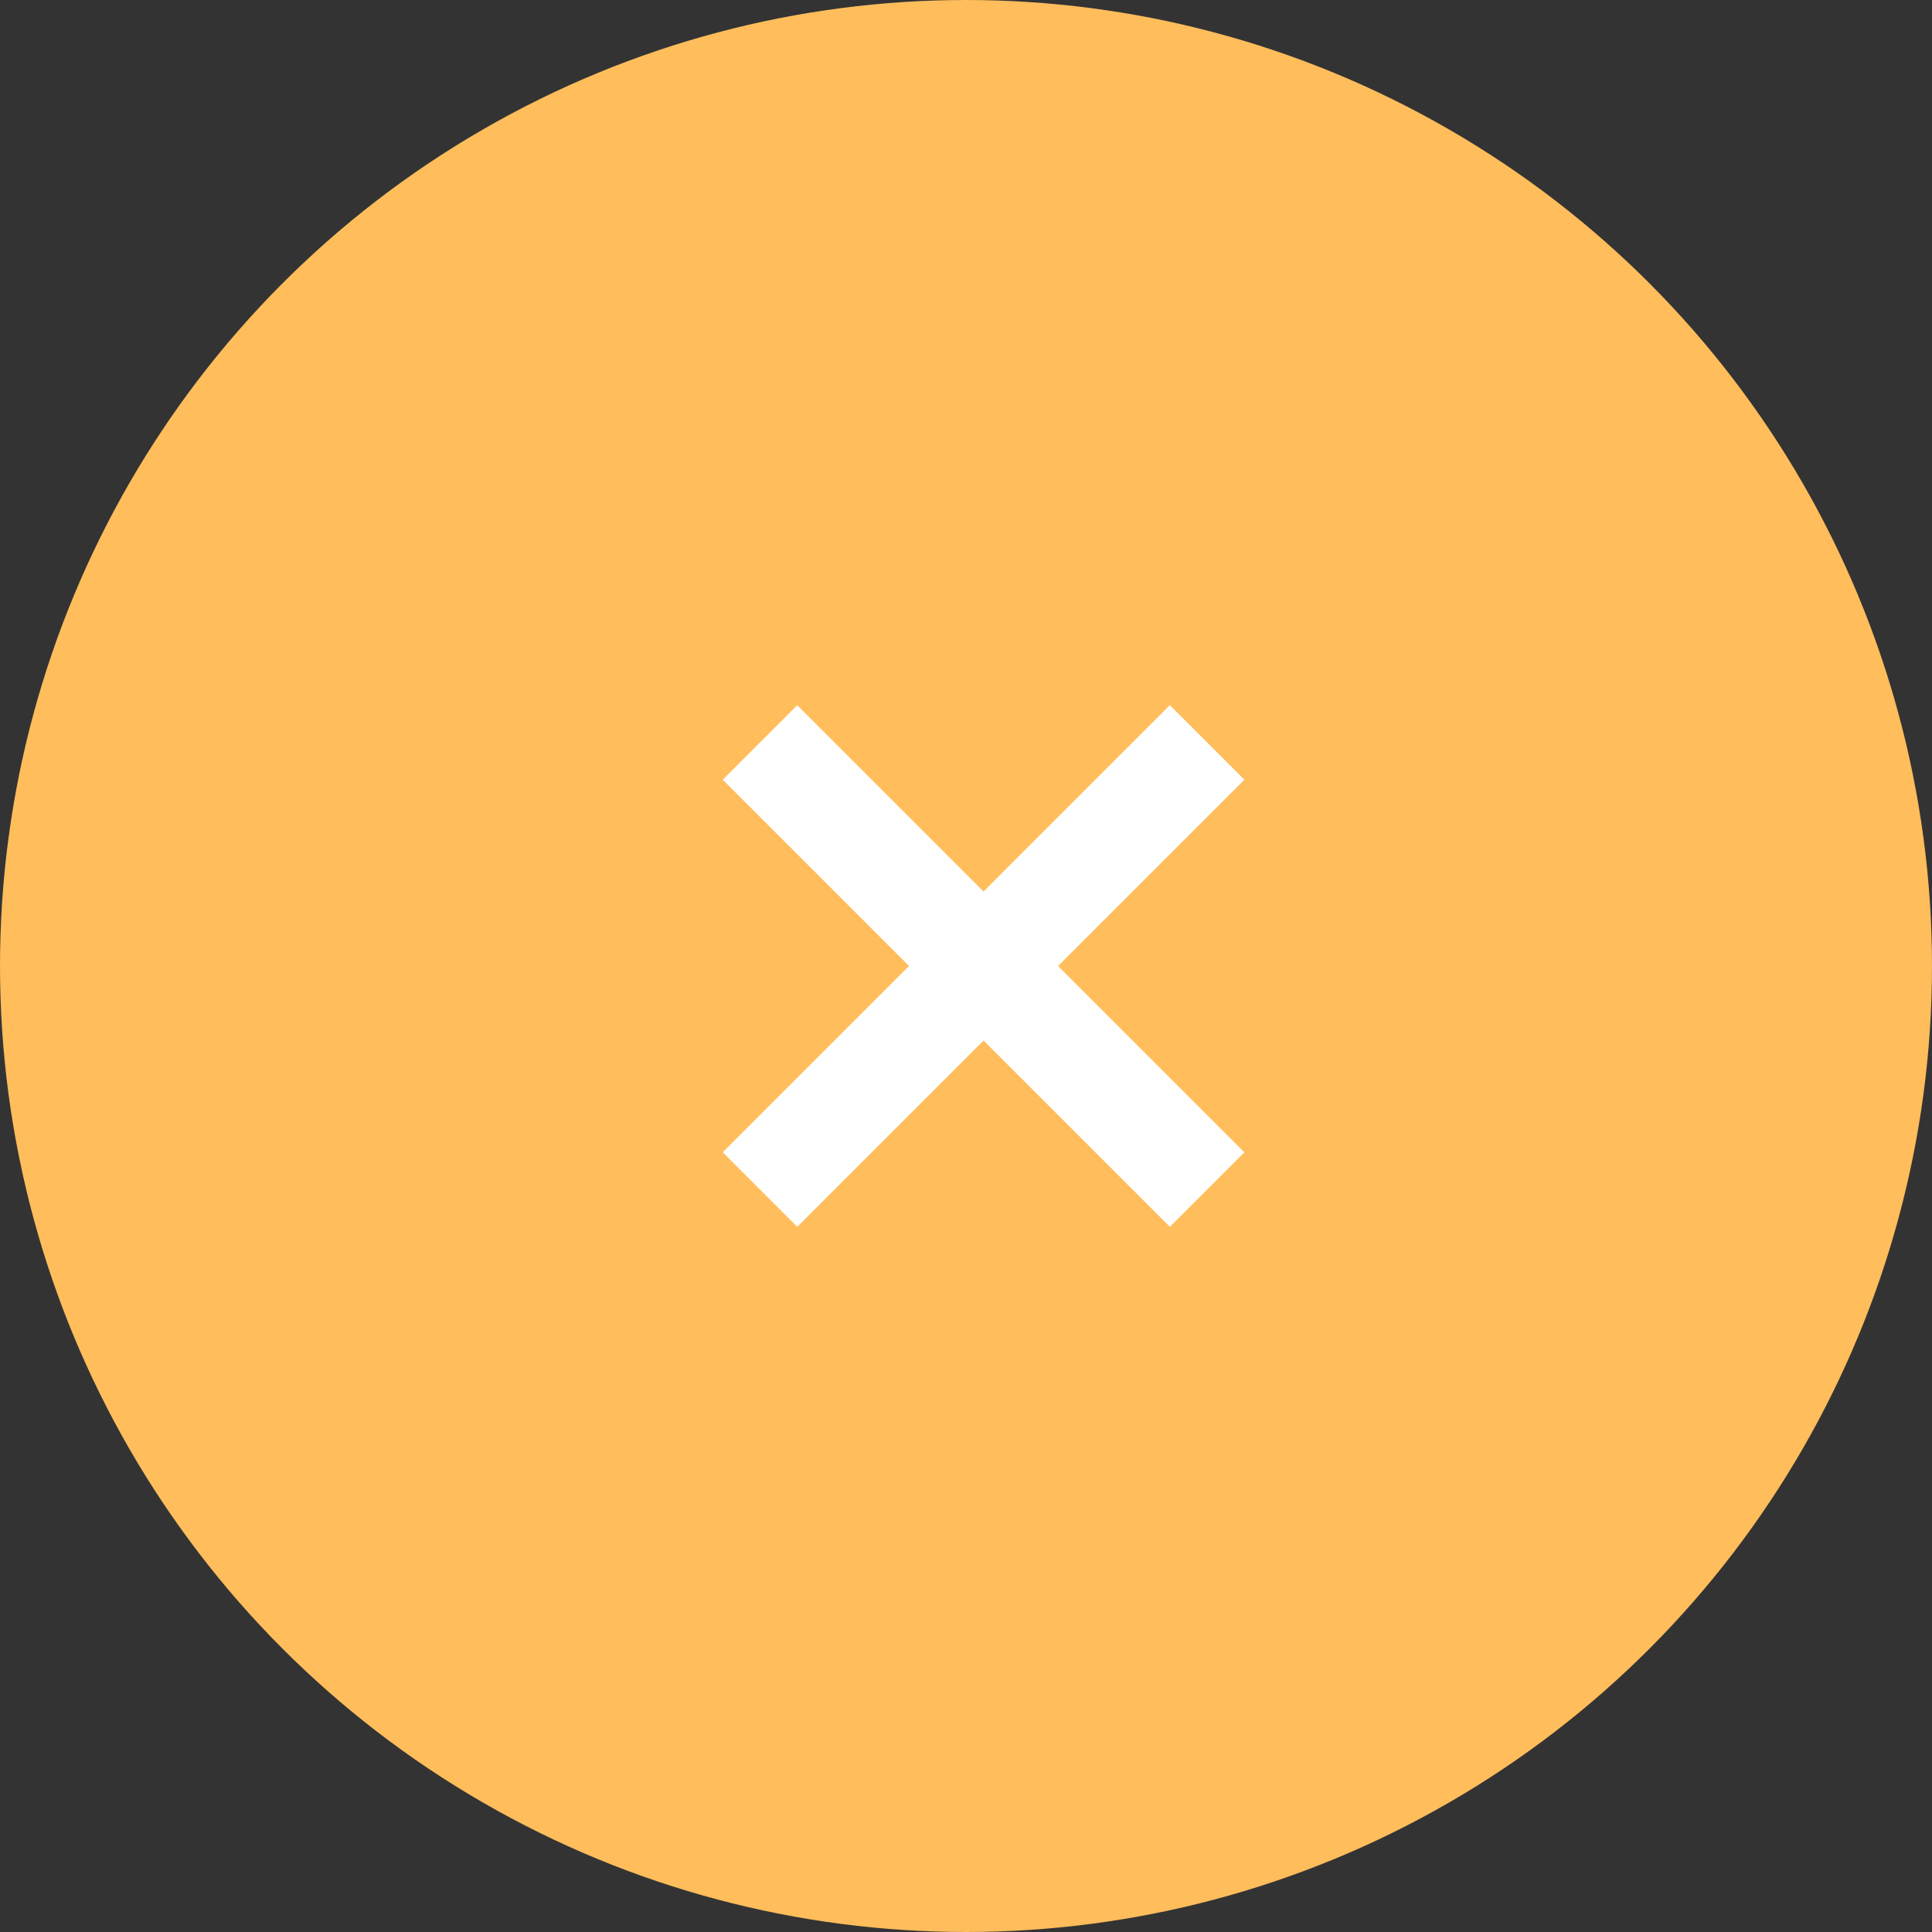 <?xml version="1.0" encoding="UTF-8"?>
<svg width="55px" height="55px" viewBox="0 0 55 55" version="1.1" xmlns="http://www.w3.org/2000/svg" xmlns:xlink="http://www.w3.org/1999/xlink">
    <rect x="0" y="0" width="55" height="55" fill="#333333" stroke="none"/>
    <!-- Generator: Sketch 52.2 (67145) - http://www.bohemiancoding.com/sketch -->
    <title>Group 2</title>
    <desc>Created with Sketch.</desc>
    <g id="Page-1" stroke="none" stroke-width="1" fill="none" fill-rule="evenodd">
        <g id="Group-2">
            <circle id="Oval-Copy" fill="#FFBD5B" cx="27.5" cy="27.5" r="27.5"></circle>
            <rect id="Rectangle-Copy-3" fill="#FFFFFF" transform="translate(28, 27.5) rotate(45) translate(-28, -27.5) " x="19" y="26" width="18" height="3"></rect>
            <rect id="Rectangle-Copy-5" fill="#FFFFFF" transform="translate(28, 27.5) rotate(-45) translate(-28, -27.5) " x="19" y="26" width="18" height="3"></rect>
        </g>
    </g>
</svg>